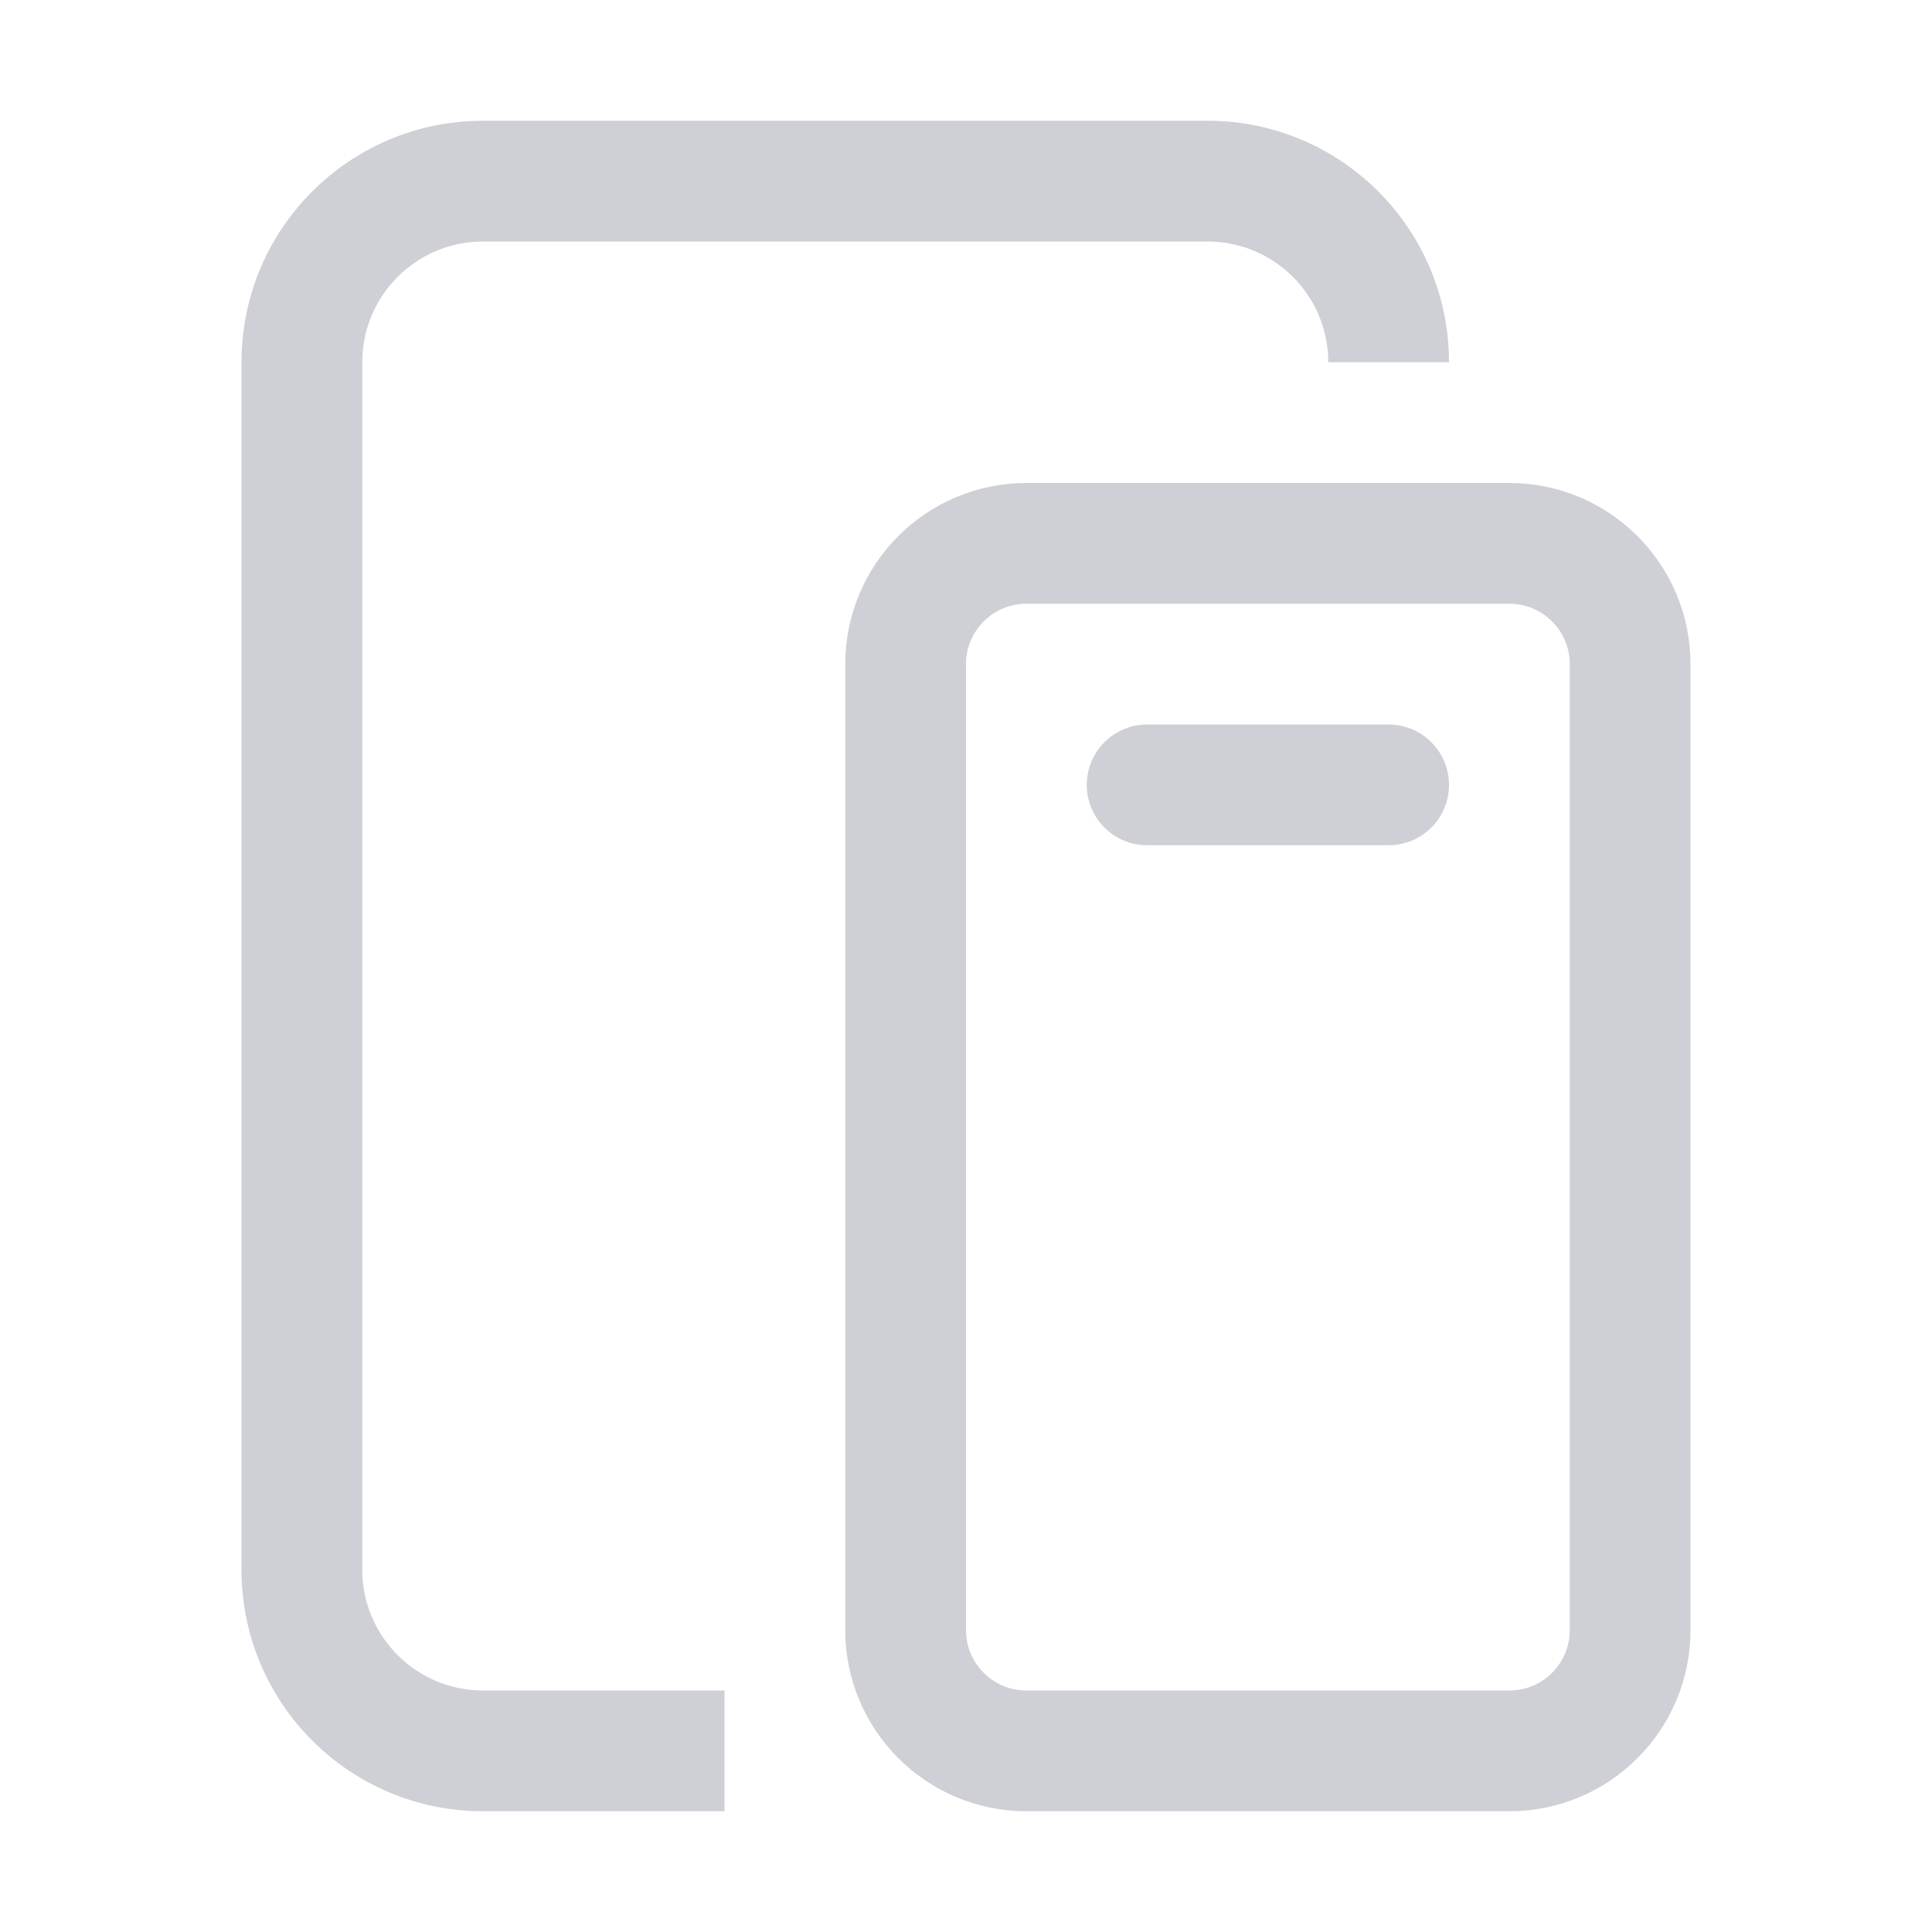 <svg width="16" height="16" viewBox="0 0 16 16" fill="none" xmlns="http://www.w3.org/2000/svg">
<path d="M9.5 6.5H11.5M7.5 13.5V5.5C7.5 4.948 7.948 4.5 8.5 4.5H12.5C13.052 4.5 13.5 4.948 13.5 5.5V13.5C13.5 14.052 13.052 14.5 12.5 14.5H8.5C7.948 14.5 7.5 14.052 7.5 13.5Z" stroke="#CED0D6" stroke-linecap="round"/>
<path fill-rule="evenodd" clip-rule="evenodd" d="M4 1C2.895 1 2 1.895 2 3V13C2 14.105 2.895 15 4 15H6V14H4C3.448 14 3 13.552 3 13V3C3 2.448 3.448 2 4 2H10C10.552 2 11 2.448 11 3H12C12 1.895 11.105 1 10 1H4Z" fill="#CED0D6"/>
</svg>
